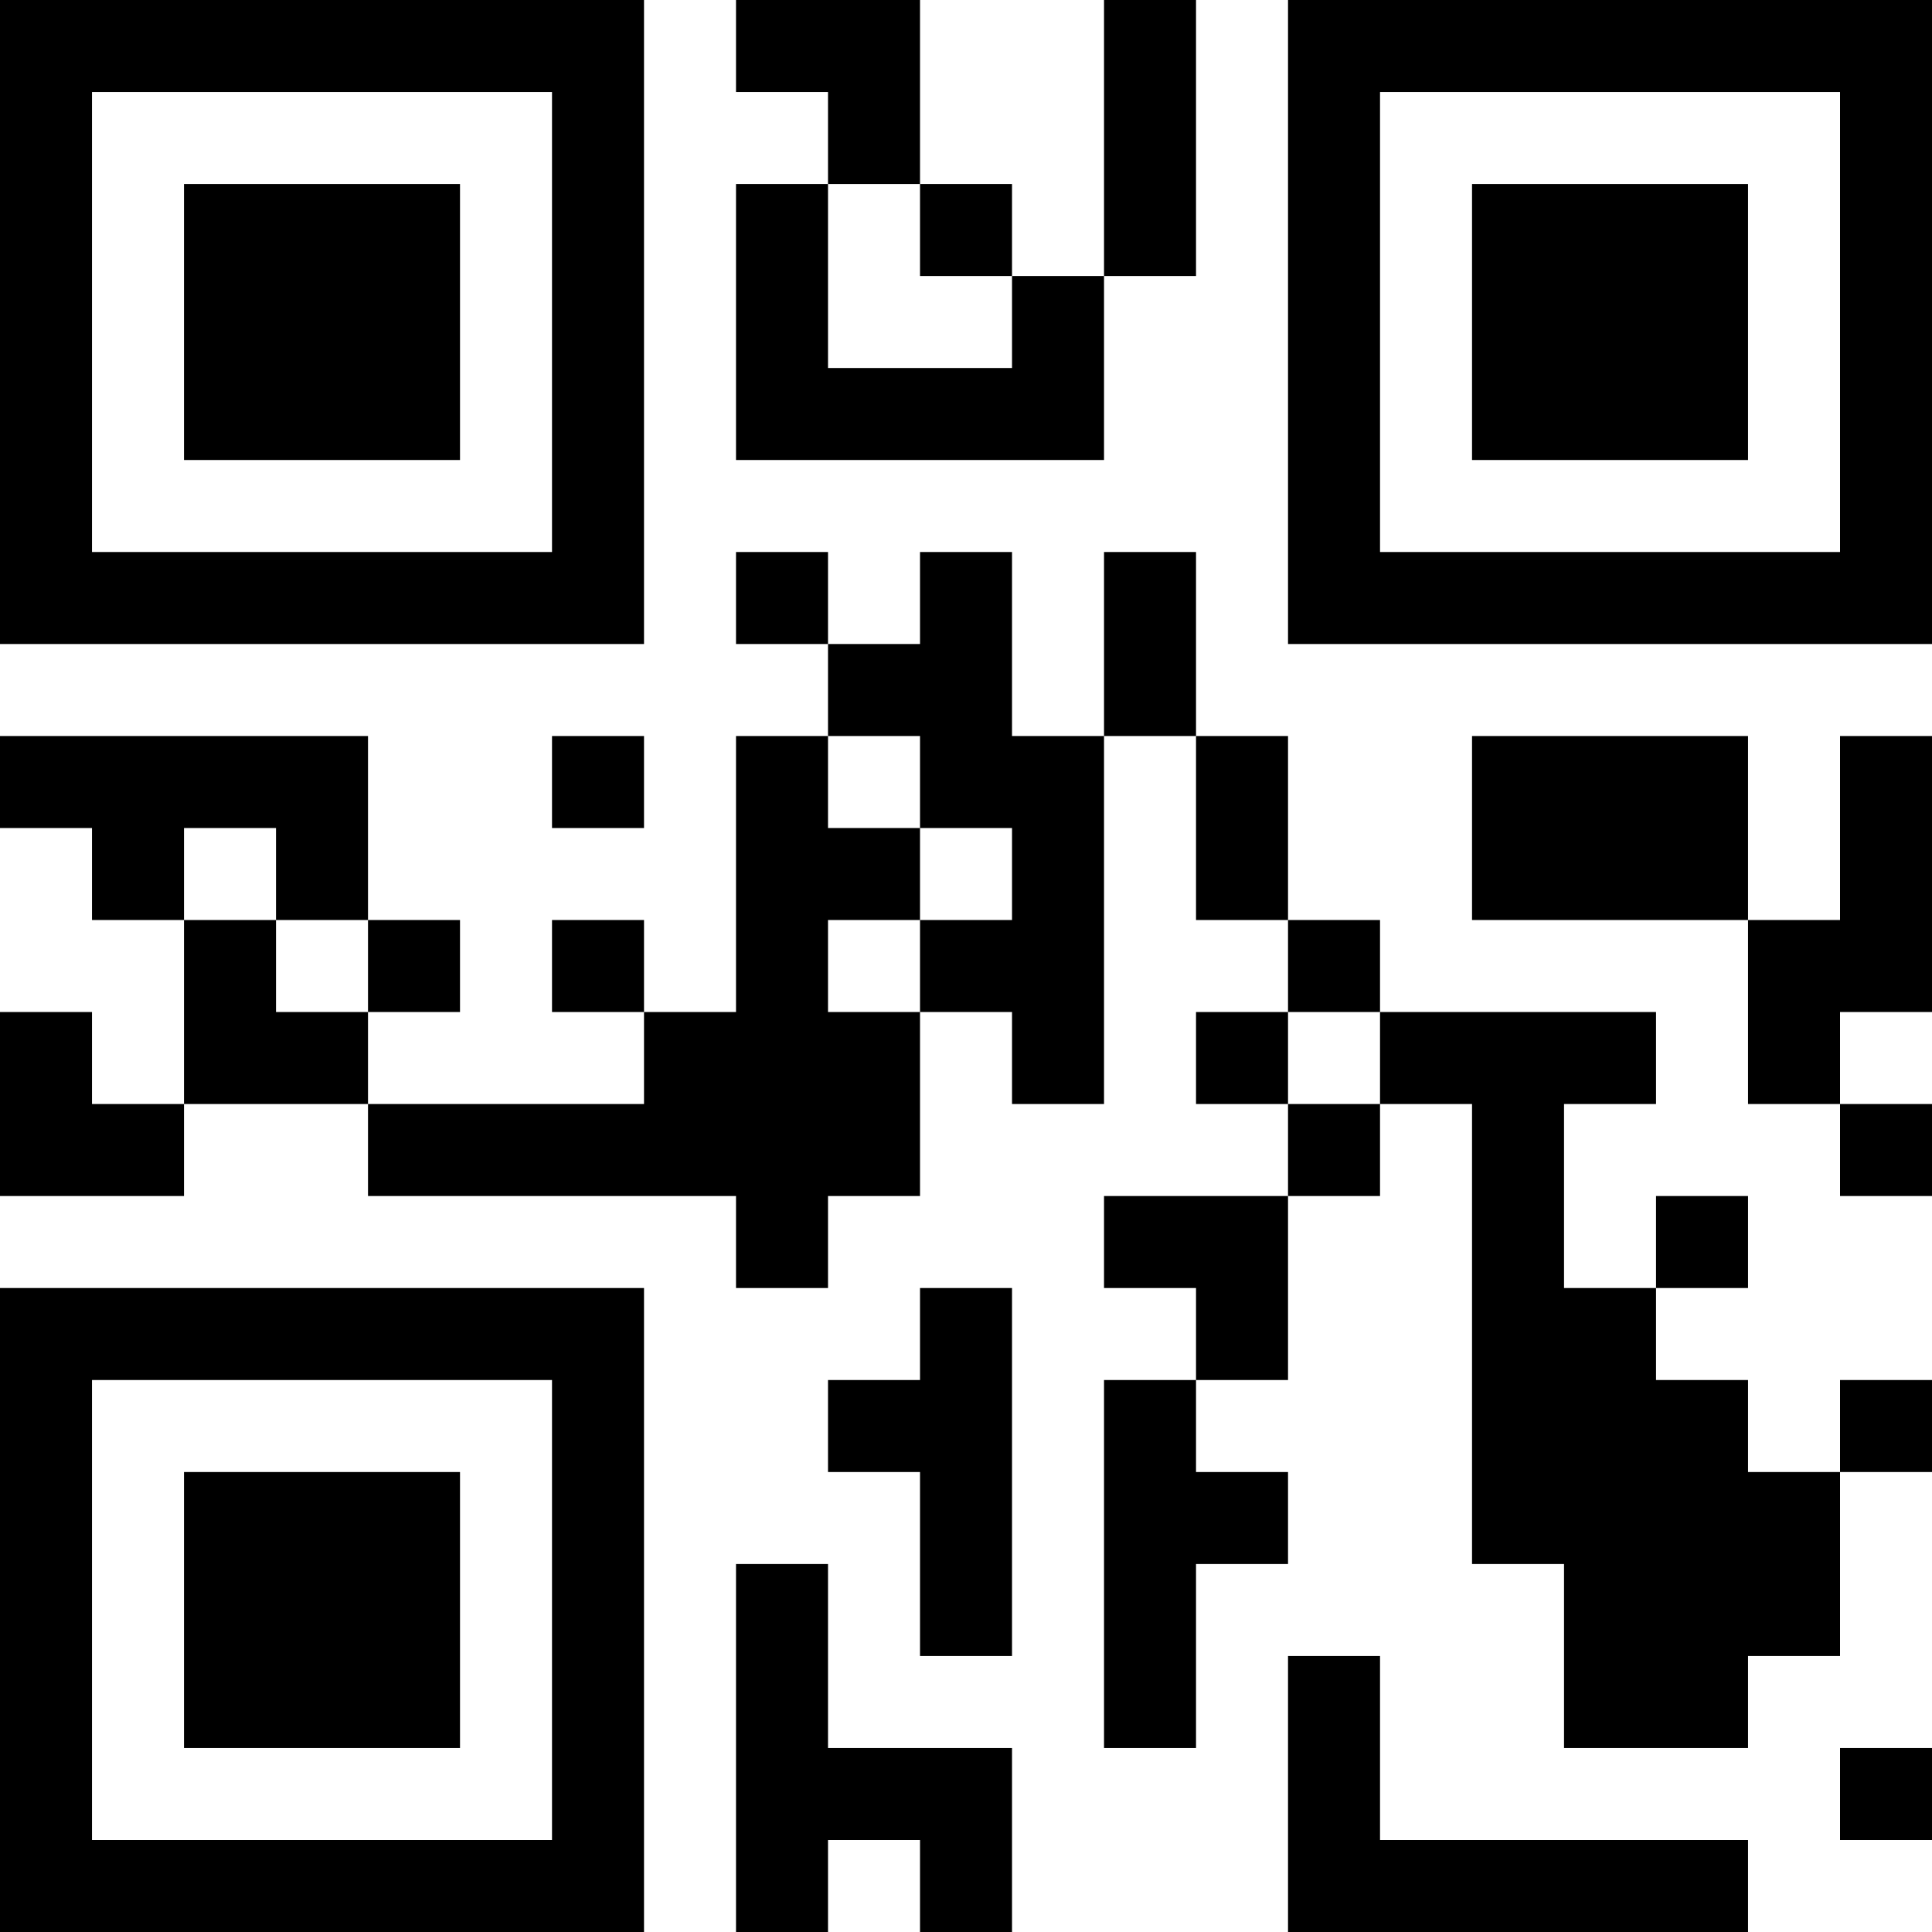 <?xml version="1.0" encoding="UTF-8"?>
<svg xmlns="http://www.w3.org/2000/svg" version="1.1" width="100" height="100" viewBox="0 0 100 100"><rect x="0" y="0" width="100" height="100" fill="#ffffff"/><g transform="scale(4.762)"><g transform="translate(0,0)"><path fill-rule="evenodd" d="M8 0L8 1L9 1L9 2L8 2L8 5L12 5L12 3L13 3L13 0L12 0L12 3L11 3L11 2L10 2L10 0ZM9 2L9 4L11 4L11 3L10 3L10 2ZM8 6L8 7L9 7L9 8L8 8L8 11L7 11L7 10L6 10L6 11L7 11L7 12L4 12L4 11L5 11L5 10L4 10L4 8L0 8L0 9L1 9L1 10L2 10L2 12L1 12L1 11L0 11L0 13L2 13L2 12L4 12L4 13L8 13L8 14L9 14L9 13L10 13L10 11L11 11L11 12L12 12L12 8L13 8L13 10L14 10L14 11L13 11L13 12L14 12L14 13L12 13L12 14L13 14L13 15L12 15L12 19L13 19L13 17L14 17L14 16L13 16L13 15L14 15L14 13L15 13L15 12L16 12L16 17L17 17L17 19L19 19L19 18L20 18L20 16L21 16L21 15L20 15L20 16L19 16L19 15L18 15L18 14L19 14L19 13L18 13L18 14L17 14L17 12L18 12L18 11L15 11L15 10L14 10L14 8L13 8L13 6L12 6L12 8L11 8L11 6L10 6L10 7L9 7L9 6ZM6 8L6 9L7 9L7 8ZM9 8L9 9L10 9L10 10L9 10L9 11L10 11L10 10L11 10L11 9L10 9L10 8ZM16 8L16 10L19 10L19 12L20 12L20 13L21 13L21 12L20 12L20 11L21 11L21 8L20 8L20 10L19 10L19 8ZM2 9L2 10L3 10L3 11L4 11L4 10L3 10L3 9ZM14 11L14 12L15 12L15 11ZM10 14L10 15L9 15L9 16L10 16L10 18L11 18L11 14ZM8 17L8 21L9 21L9 20L10 20L10 21L11 21L11 19L9 19L9 17ZM14 18L14 21L19 21L19 20L15 20L15 18ZM20 19L20 20L21 20L21 19ZM0 0L0 7L7 7L7 0ZM1 1L1 6L6 6L6 1ZM2 2L2 5L5 5L5 2ZM14 0L14 7L21 7L21 0ZM15 1L15 6L20 6L20 1ZM16 2L16 5L19 5L19 2ZM0 14L0 21L7 21L7 14ZM1 15L1 20L6 20L6 15ZM2 16L2 19L5 19L5 16Z" fill="#000000"/></g></g></svg>
